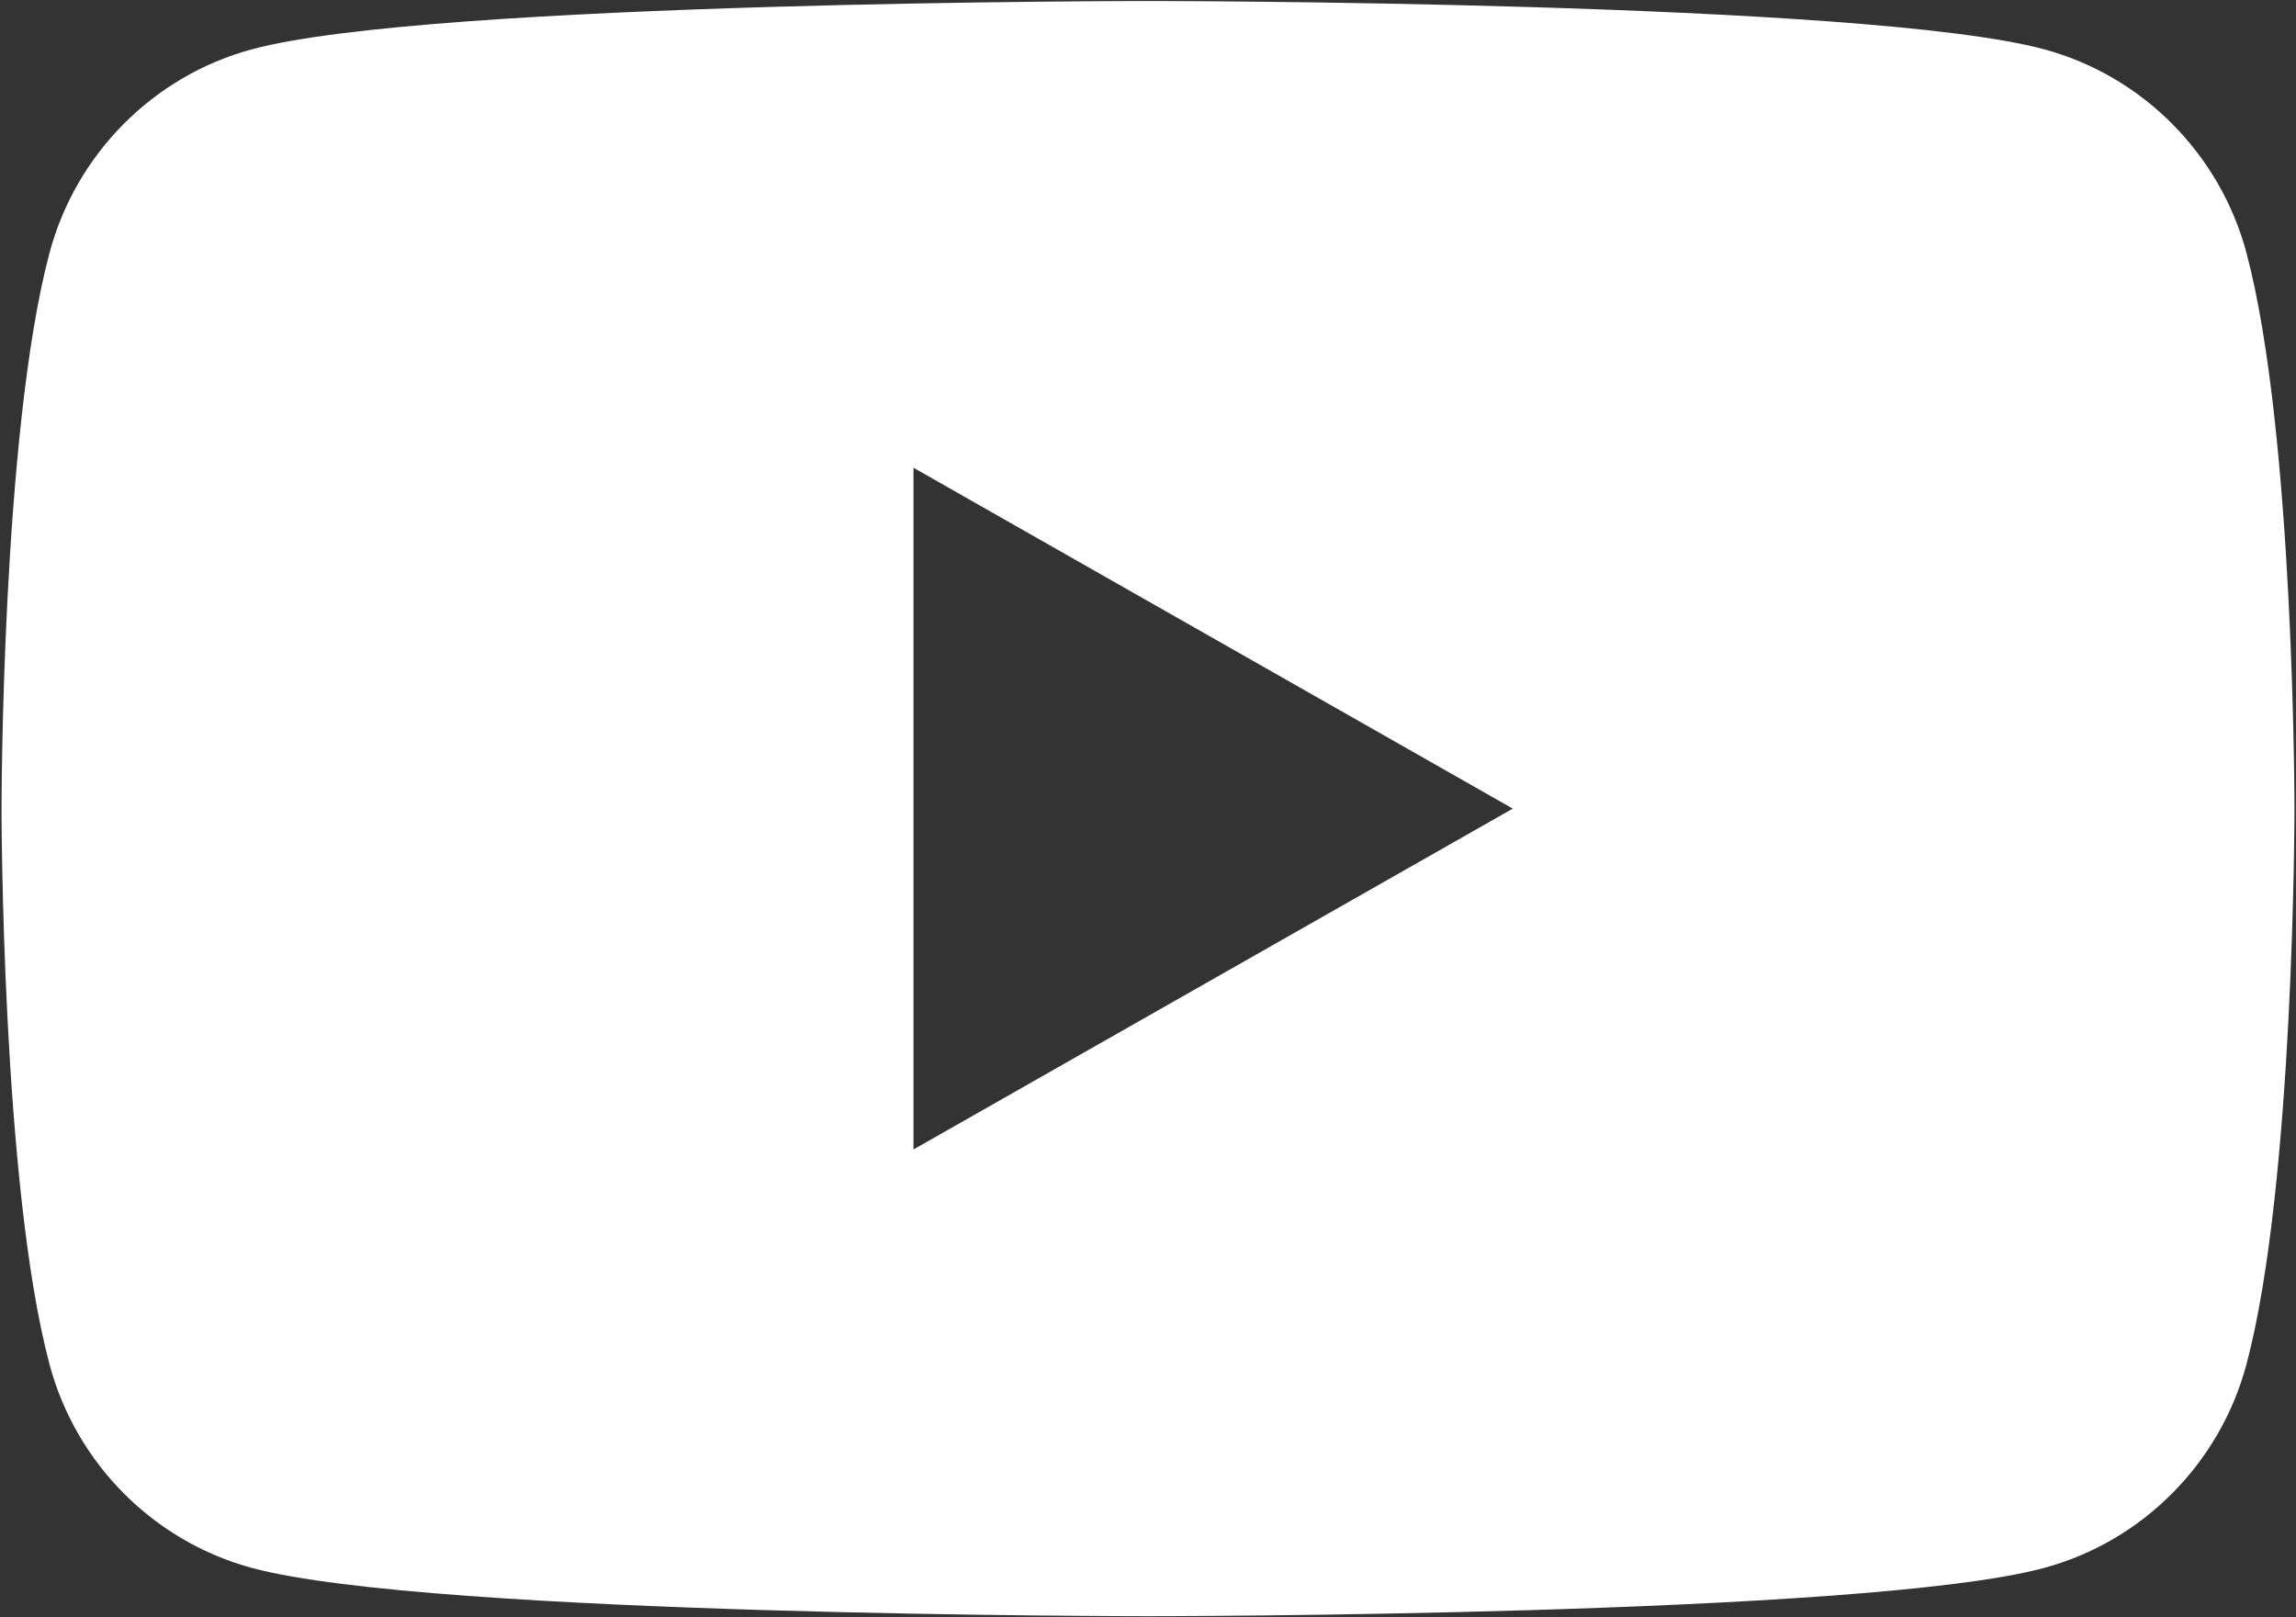 <svg width="758" height="534" viewBox="0 0 758 534" fill="none" xmlns="http://www.w3.org/2000/svg">
<rect x="0" y="0" width="758" height="534" fill="#333333" stroke="none"/>
<path fill-rule="evenodd" clip-rule="evenodd" d="M674.747 16.256C707.322 25.017 732.97 50.834 741.677 83.614L741.673 83.617C757.493 143.034 757.493 267.005 757.493 267.005C757.493 267.005 757.493 390.97 741.673 450.392C732.967 483.173 707.318 508.986 674.744 517.754C615.715 533.67 378.995 533.67 378.995 533.67C378.995 533.67 142.279 533.67 83.246 517.754C50.675 508.983 25.02 483.173 16.32 450.389C0.504 390.966 0.504 267.002 0.504 267.002C0.504 267.002 0.504 143.03 16.32 83.614C25.02 50.834 50.675 25.017 83.249 16.256C142.282 0.333 378.998 0.333 378.998 0.333C378.998 0.333 615.718 0.333 674.747 16.256ZM499.428 267.008L301.579 379.557V154.447L499.428 267.008Z" fill="white"/>
</svg>
